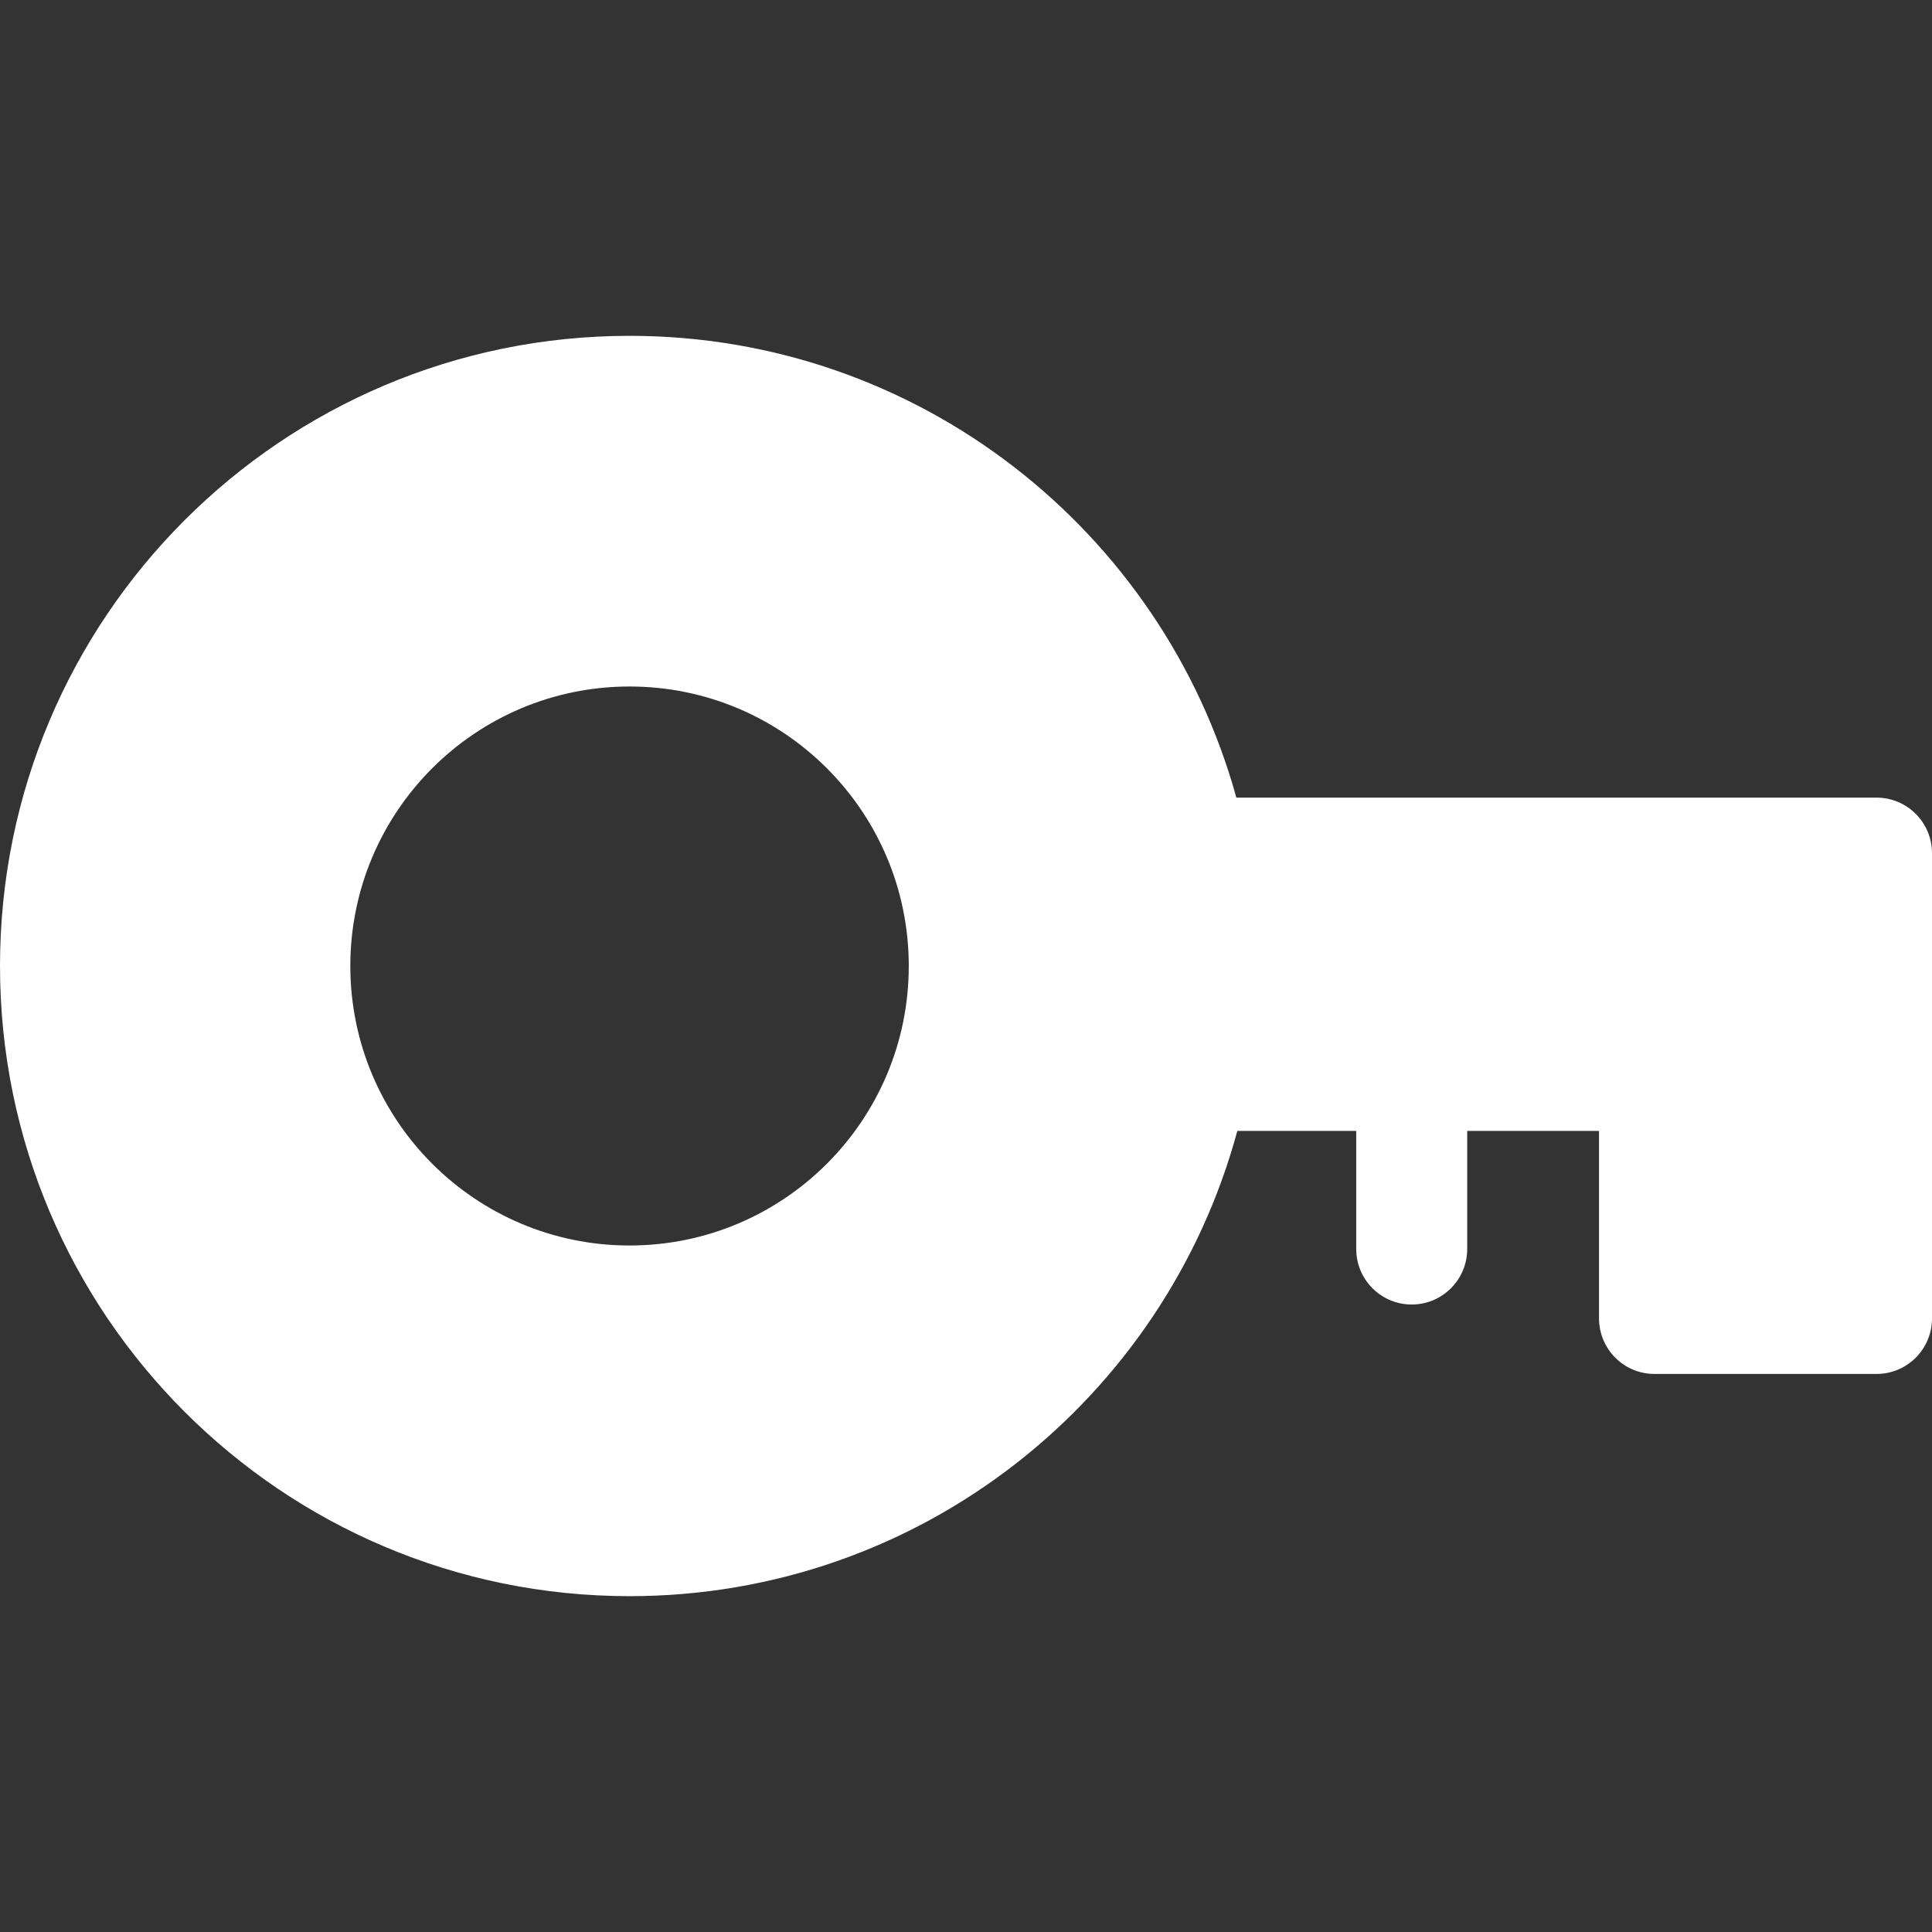 <?xml version="1.0" encoding="UTF-8"?>
<svg width="512px" height="512px" viewBox="0 0 512 512" version="1.1" xmlns="http://www.w3.org/2000/svg" xmlns:xlink="http://www.w3.org/1999/xlink">
    <rect x="0" y="0" width="512" height="512" fill="#333333" stroke="none"/>
    <!-- Generator: Sketch 59 (86127) - https://sketch.com -->
    <title>ic_key</title>
    <desc>Created with Sketch.</desc>
    <g id="ic_key" stroke="none" stroke-width="1" fill="none" fill-rule="evenodd">
        <path d="M166.837,423 C74.695,423 0,348.232 0,256 C0,163.768 74.695,89 166.837,89 C243.537,89 308.149,140.809 327.65,211.374 L497.293,211.375 C505.415,211.375 512,217.966 512,226.096 L512,349.391 C512,357.522 505.415,364.113 497.293,364.113 L438.463,364.113 C430.341,364.113 423.756,357.522 423.756,349.391 L423.756,299.705 L388.826,299.705 L388.826,330.989 C388.826,339.12 382.241,345.711 374.118,345.711 C365.996,345.711 359.411,339.12 359.411,330.989 L359.411,299.705 L327.901,299.708 C308.709,370.74 243.87,423 166.837,423 Z M166.837,181.931 C125.97,181.931 92.84,215.093 92.84,256 C92.84,296.907 125.97,330.069 166.837,330.069 C207.704,330.069 240.833,296.907 240.833,256 C240.833,215.093 207.704,181.931 166.837,181.931 Z" id="Shape" fill="#FFFFFF"></path>
    </g>
</svg>